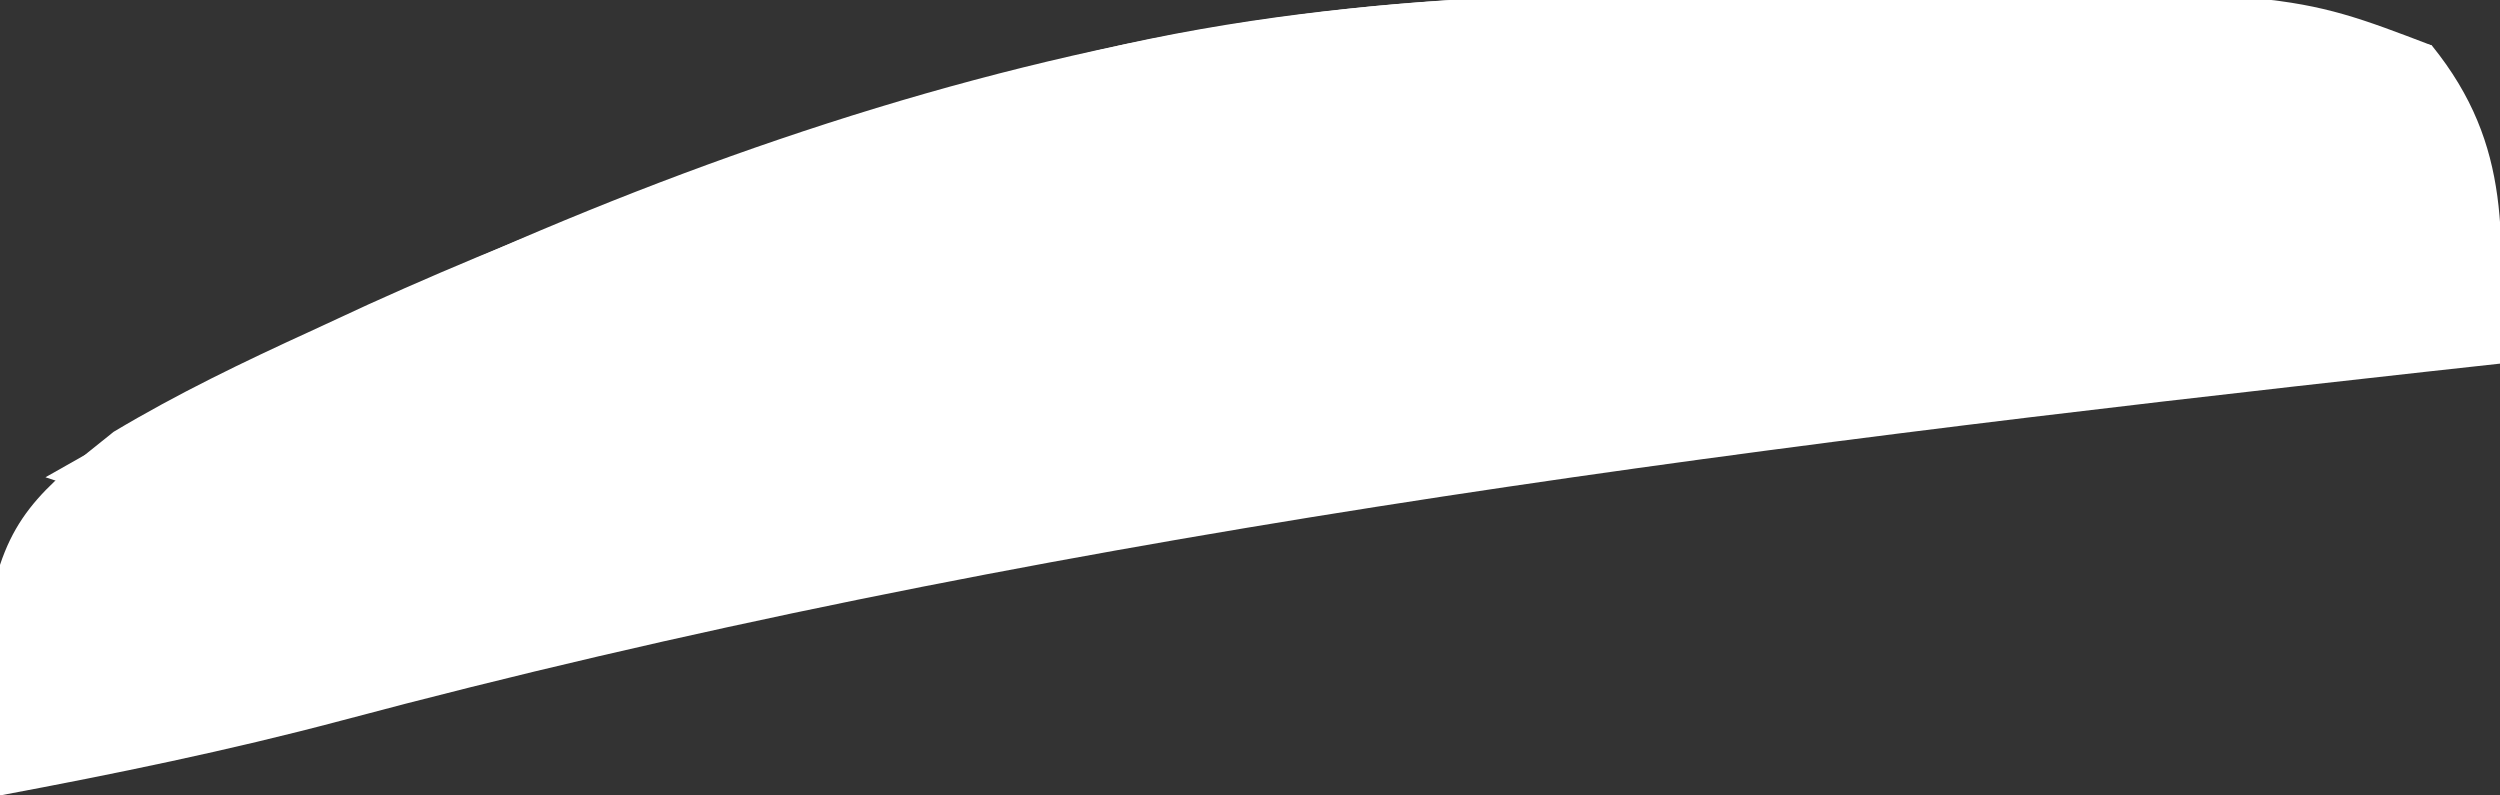 <?xml version="1.0" encoding="UTF-8" standalone="no"?>
<svg
   version="1.1"
   width="110"
   height="35"
   id="svg2"
   sodipodi:docname="undefined - Imgur (2).svg"
   inkscape:export-filename="undefined - Imgur (2).png"
   inkscape:export-xdpi="96"
   inkscape:export-ydpi="96"
   inkscape:version="1.3 (0e150ed6c4, 2023-07-21)"
   xmlns:inkscape="http://www.inkscape.org/namespaces/inkscape"
   xmlns:sodipodi="http://sodipodi.sourceforge.net/DTD/sodipodi-0.dtd"
   xmlns="http://www.w3.org/2000/svg"
   xmlns:svg="http://www.w3.org/2000/svg">
  <rect width="100%" height="100%" fill="#333333" stroke="none"/>
  <defs
     id="defs2" />
  <sodipodi:namedview
     id="namedview2"
     pagecolor="#ffffff"
     bordercolor="#000000"
     borderopacity="0.25"
     inkscape:showpageshadow="2"
     inkscape:pageopacity="0.0"
     inkscape:pagecheckerboard="0"
     inkscape:deskcolor="#d1d1d1"
     inkscape:zoom="10.863636"
     inkscape:cx="55"
     inkscape:cy="17.535565"
     inkscape:window-width="1920"
     inkscape:window-height="1009"
     inkscape:window-x="-8"
     inkscape:window-y="431"
     inkscape:window-maximized="1"
     inkscape:current-layer="svg2" />
  <path
     d="M0 0 C0.786 -0.002 1.573 -0.004 2.383 -0.006 C21.218 -0.001 21.218 -0.001 27.438 2.375 C31.046 6.832 30.516 10.924 30.438 16.375 C29.343 16.495 28.249 16.615 27.122 16.739 C-3.788 20.157 -34.427 24.037 -64.531 32.078 C-69.501 33.4 -74.509 34.428 -79.562 35.375 C-79.699 33.648 -79.795 31.918 -79.875 30.188 C-79.933 29.225 -79.991 28.262 -80.051 27.27 C-79.359 23.167 -77.796 21.957 -74.562 19.375 C-71.752 17.695 -68.851 16.299 -65.875 14.938 C-65.038 14.55 -64.201 14.162 -63.338 13.763 C-54.932 9.957 -46.424 6.923 -37.562 4.375 C-36.885 4.165 -36.207 3.954 -35.509 3.738 C-23.808 0.187 -12.126 0.008 0 0 Z "
     fill="#69F8FA"
     transform="translate(79.562,-0.375)"
     id="path1"
     style="fill:#ffffff;fill-opacity:1" />
  <path
     d="M0 0 C0.767 -0.003 1.534 -0.007 2.324 -0.01 C3.941 -0.015 5.558 -0.017 7.175 -0.017 C9.619 -0.02 12.063 -0.038 14.508 -0.057 C22.574 -0.085 30.021 0.153 37.891 2.168 C37.891 2.498 37.891 2.828 37.891 3.168 C37.2 3.233 36.508 3.297 35.796 3.364 C11.359 5.7 -12.712 9.353 -36.672 14.73 C-37.925 15.011 -39.179 15.292 -40.47 15.581 C-47.604 17.227 -54.542 19.168 -61.48 21.511 C-64.109 22.168 -64.109 22.168 -67.109 21.168 C-47.04 9.703 -23.449 0.036 0 0 Z "
     fill="#16E9EC"
     transform="translate(69.109,-0.168)"
     id="path2"
     style="fill:#ffffff;fill-opacity:1" />
</svg>
